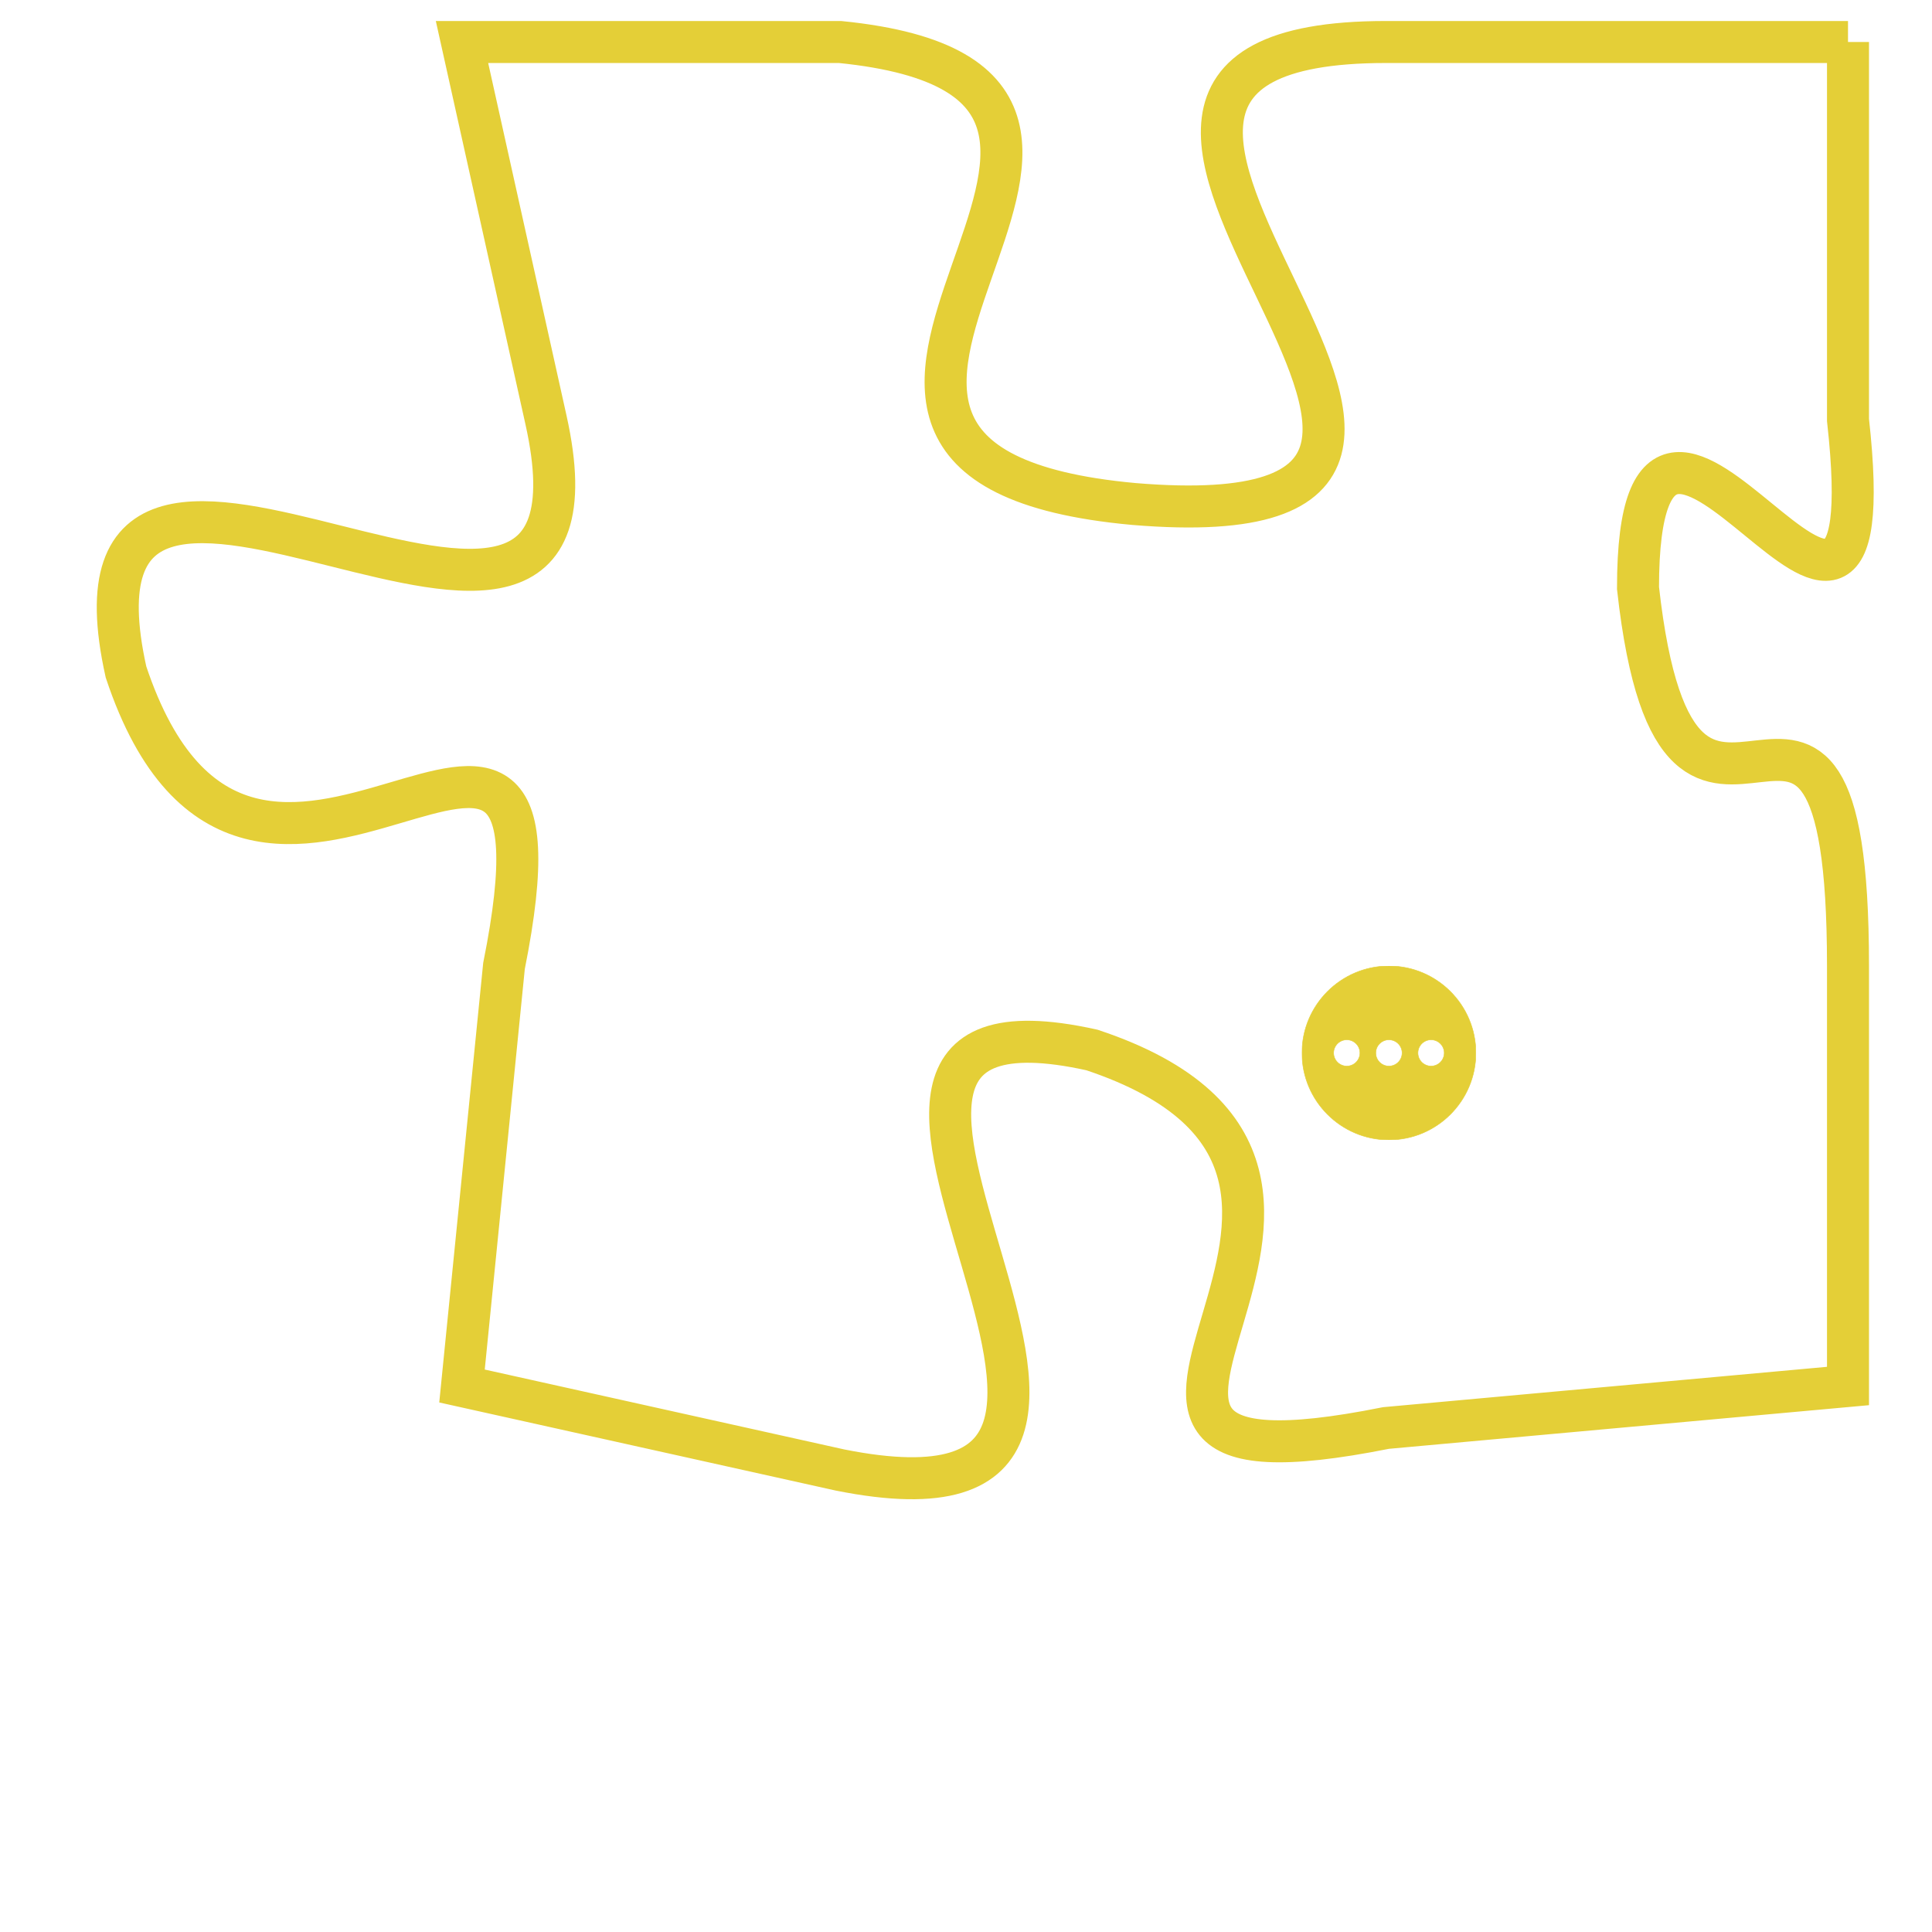 <svg version="1.1" xmlns="http://www.w3.org/2000/svg" xmlns:xlink="http://www.w3.org/1999/xlink" fill="transparent" x="0" y="0" width="350" height="350" preserveAspectRatio="xMinYMin slice"><style type="text/css">.links{fill:transparent;stroke: #E4CF37;}.links:hover{fill:#63D272; opacity:0.4;}</style><defs><g id="allt"><path id="t3436" d="M1881,832 L1870,832 C1859,832 1876,844 1864,843 C1853,842 1867,833 1857,832 L1848,832 1848,832 L1850,841 C1852,850 1838,838 1840,847 C1843,856 1851,844 1849,854 L1848,864 1848,864 L1857,866 C1867,868 1854,854 1863,856 C1872,859 1860,867 1870,865 L1881,864 1881,864 L1881,854 C1881,844 1877,854 1876,845 C1876,837 1882,850 1881,841 L1881,832"/></g><clipPath id="c" clipRule="evenodd" fill="transparent"><use href="#t3436"/></clipPath></defs><svg viewBox="1837 831 46 38" preserveAspectRatio="xMinYMin meet"><svg width="4380" height="2430"><g><image crossorigin="anonymous" x="0" y="0" href="https://nftpuzzle.license-token.com/assets/completepuzzle.svg" width="100%" height="100%" /><g class="links"><use href="#t3436"/></g></g></svg><svg x="1868" y="854" height="9%" width="9%" viewBox="0 0 330 330"><g><a xlink:href="https://nftpuzzle.license-token.com/" class="links"><title>See the most innovative NFT based token software licensing project</title><path fill="#E4CF37" id="more" d="M165,0C74.019,0,0,74.019,0,165s74.019,165,165,165s165-74.019,165-165S255.981,0,165,0z M85,190 c-13.785,0-25-11.215-25-25s11.215-25,25-25s25,11.215,25,25S98.785,190,85,190z M165,190c-13.785,0-25-11.215-25-25 s11.215-25,25-25s25,11.215,25,25S178.785,190,165,190z M245,190c-13.785,0-25-11.215-25-25s11.215-25,25-25 c13.785,0,25,11.215,25,25S258.785,190,245,190z"></path></a></g></svg></svg></svg>